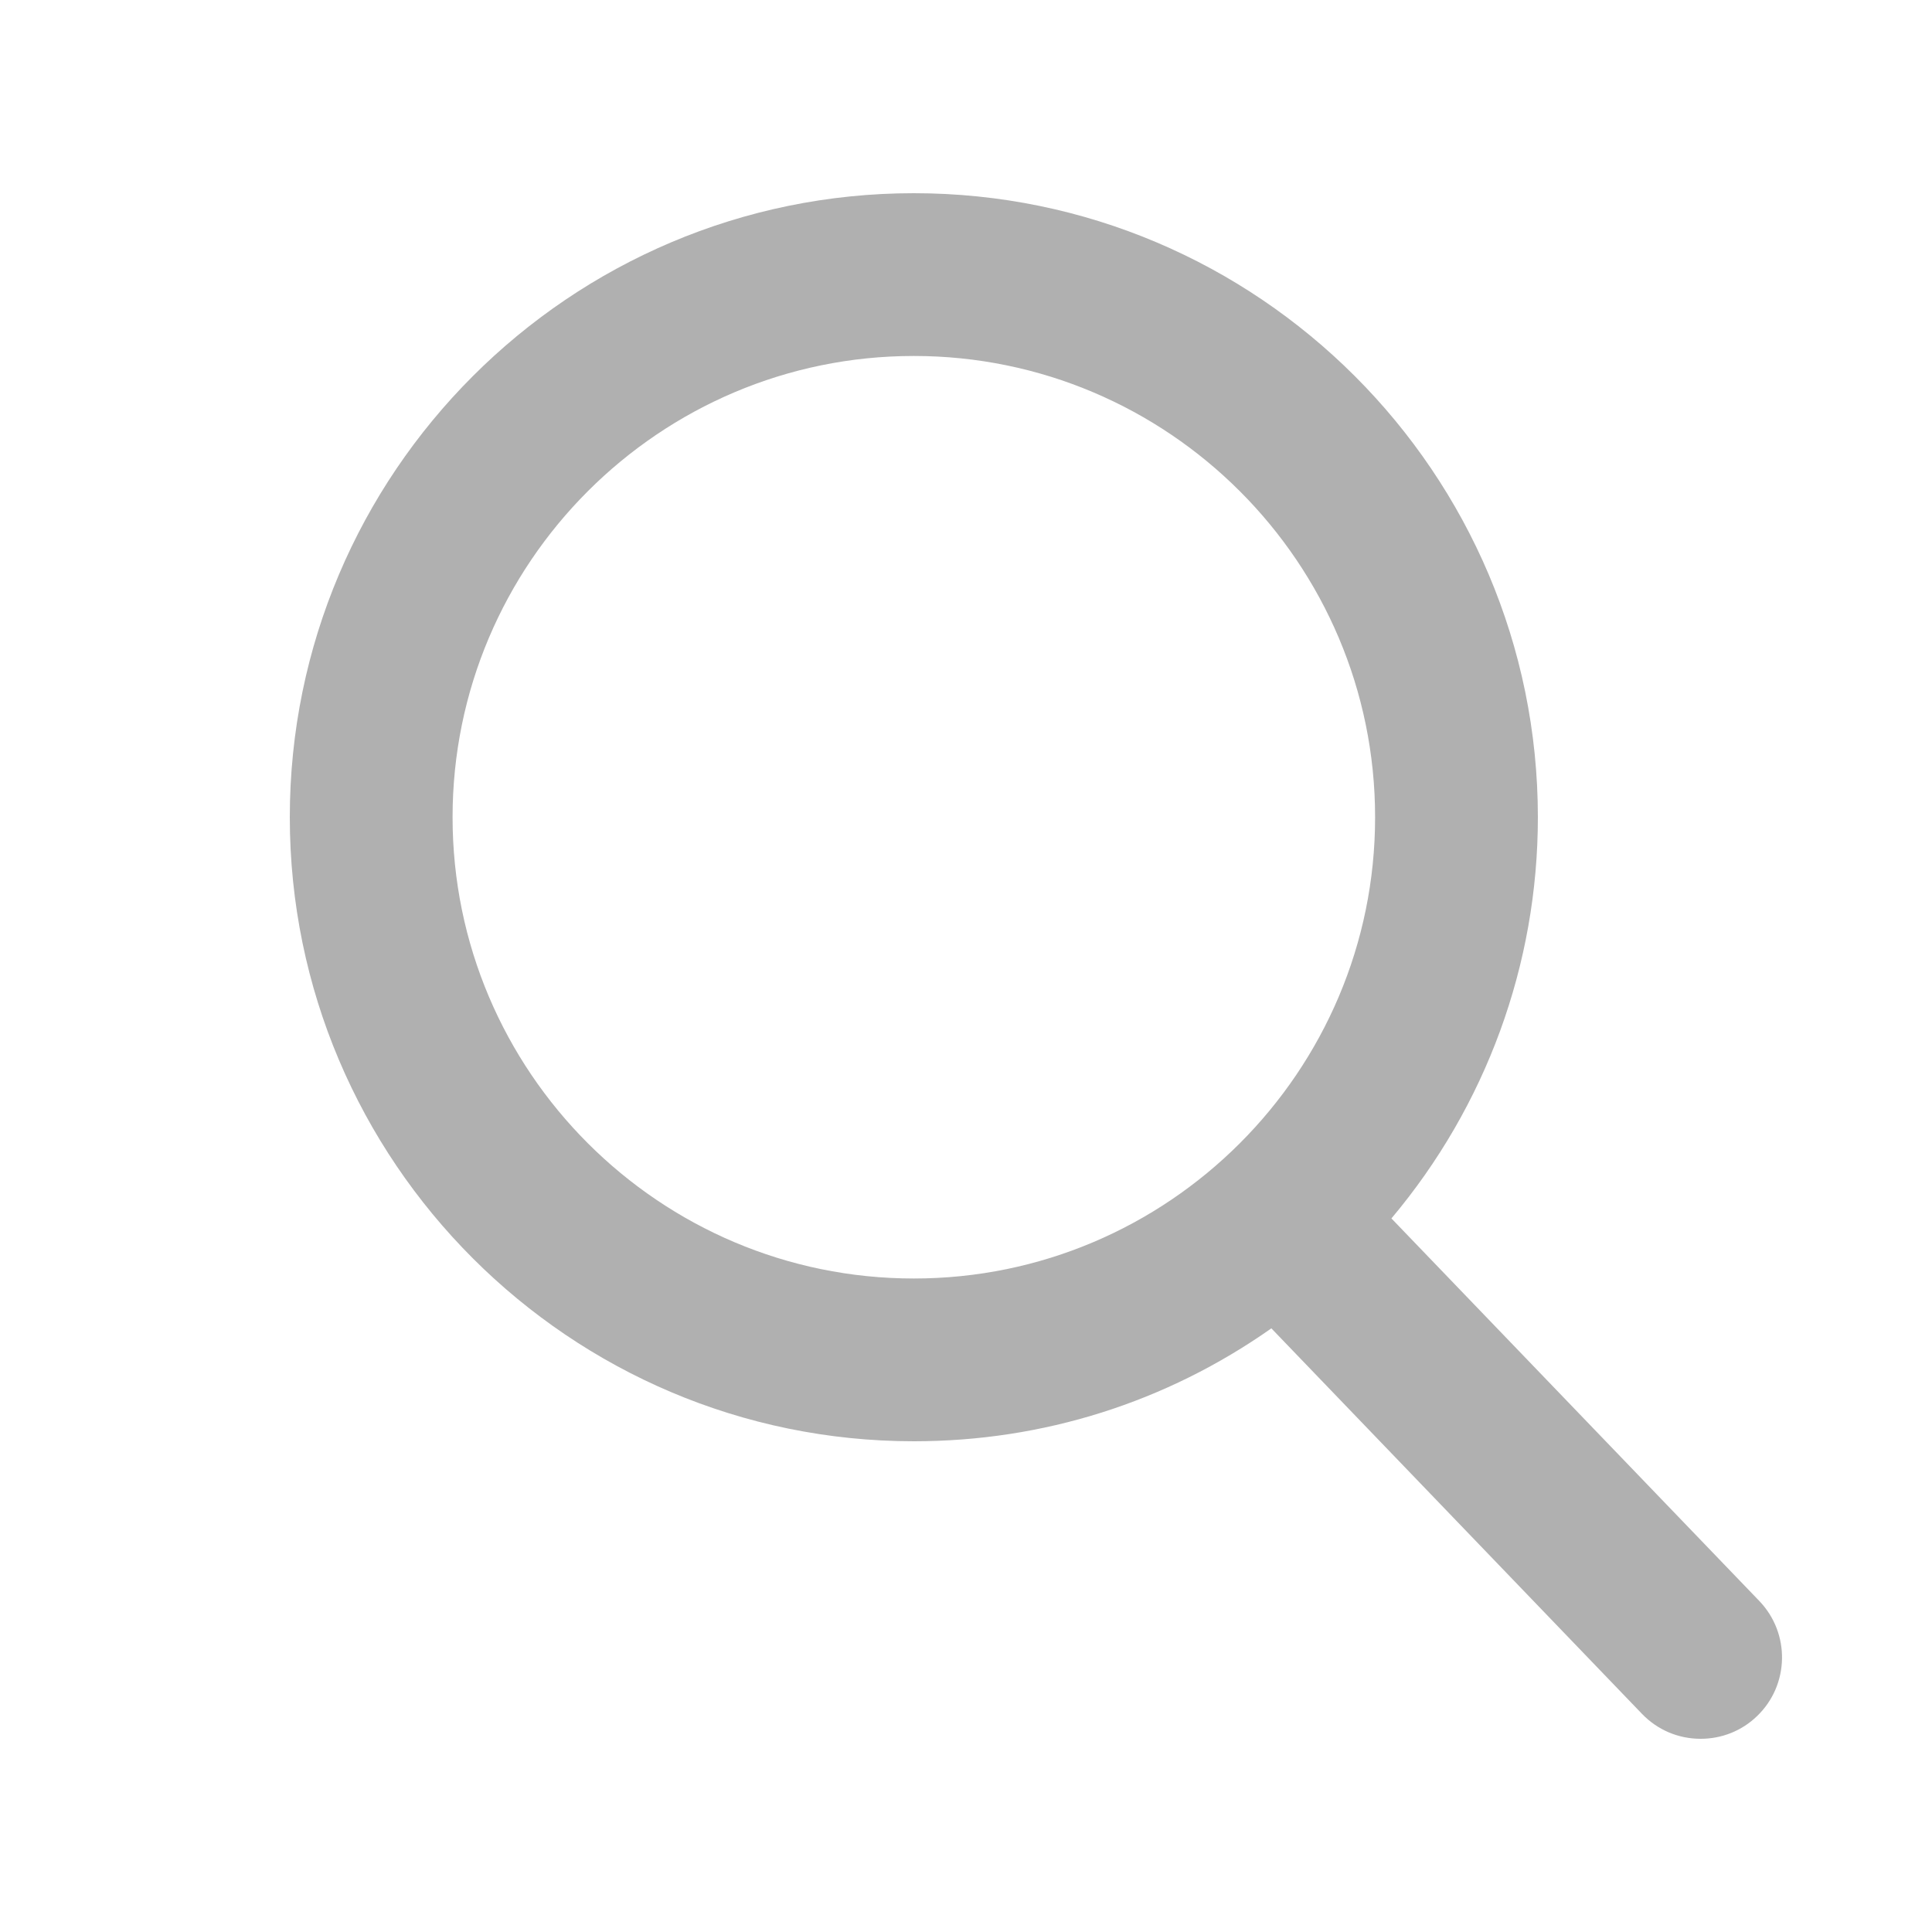 <svg width="20" height="20" viewBox="0 0 20 20" fill="none" xmlns="http://www.w3.org/2000/svg">
<path d="M18.212 16.573L14.404 12.613C15.383 11.449 15.92 9.985 15.92 8.46C15.92 4.898 13.022 2 9.46 2C5.898 2 3 4.898 3 8.46C3 12.022 5.898 14.92 9.46 14.92C10.797 14.92 12.072 14.517 13.161 13.751L16.998 17.742C17.158 17.908 17.374 18 17.605 18C17.824 18 18.032 17.917 18.189 17.765C18.524 17.443 18.535 16.909 18.212 16.573ZM9.46 3.685C12.093 3.685 14.235 5.827 14.235 8.46C14.235 11.093 12.093 13.235 9.46 13.235C6.827 13.235 4.685 11.093 4.685 8.46C4.685 5.827 6.827 3.685 9.46 3.685Z" fill="#B0B0B0"/>
</svg>
